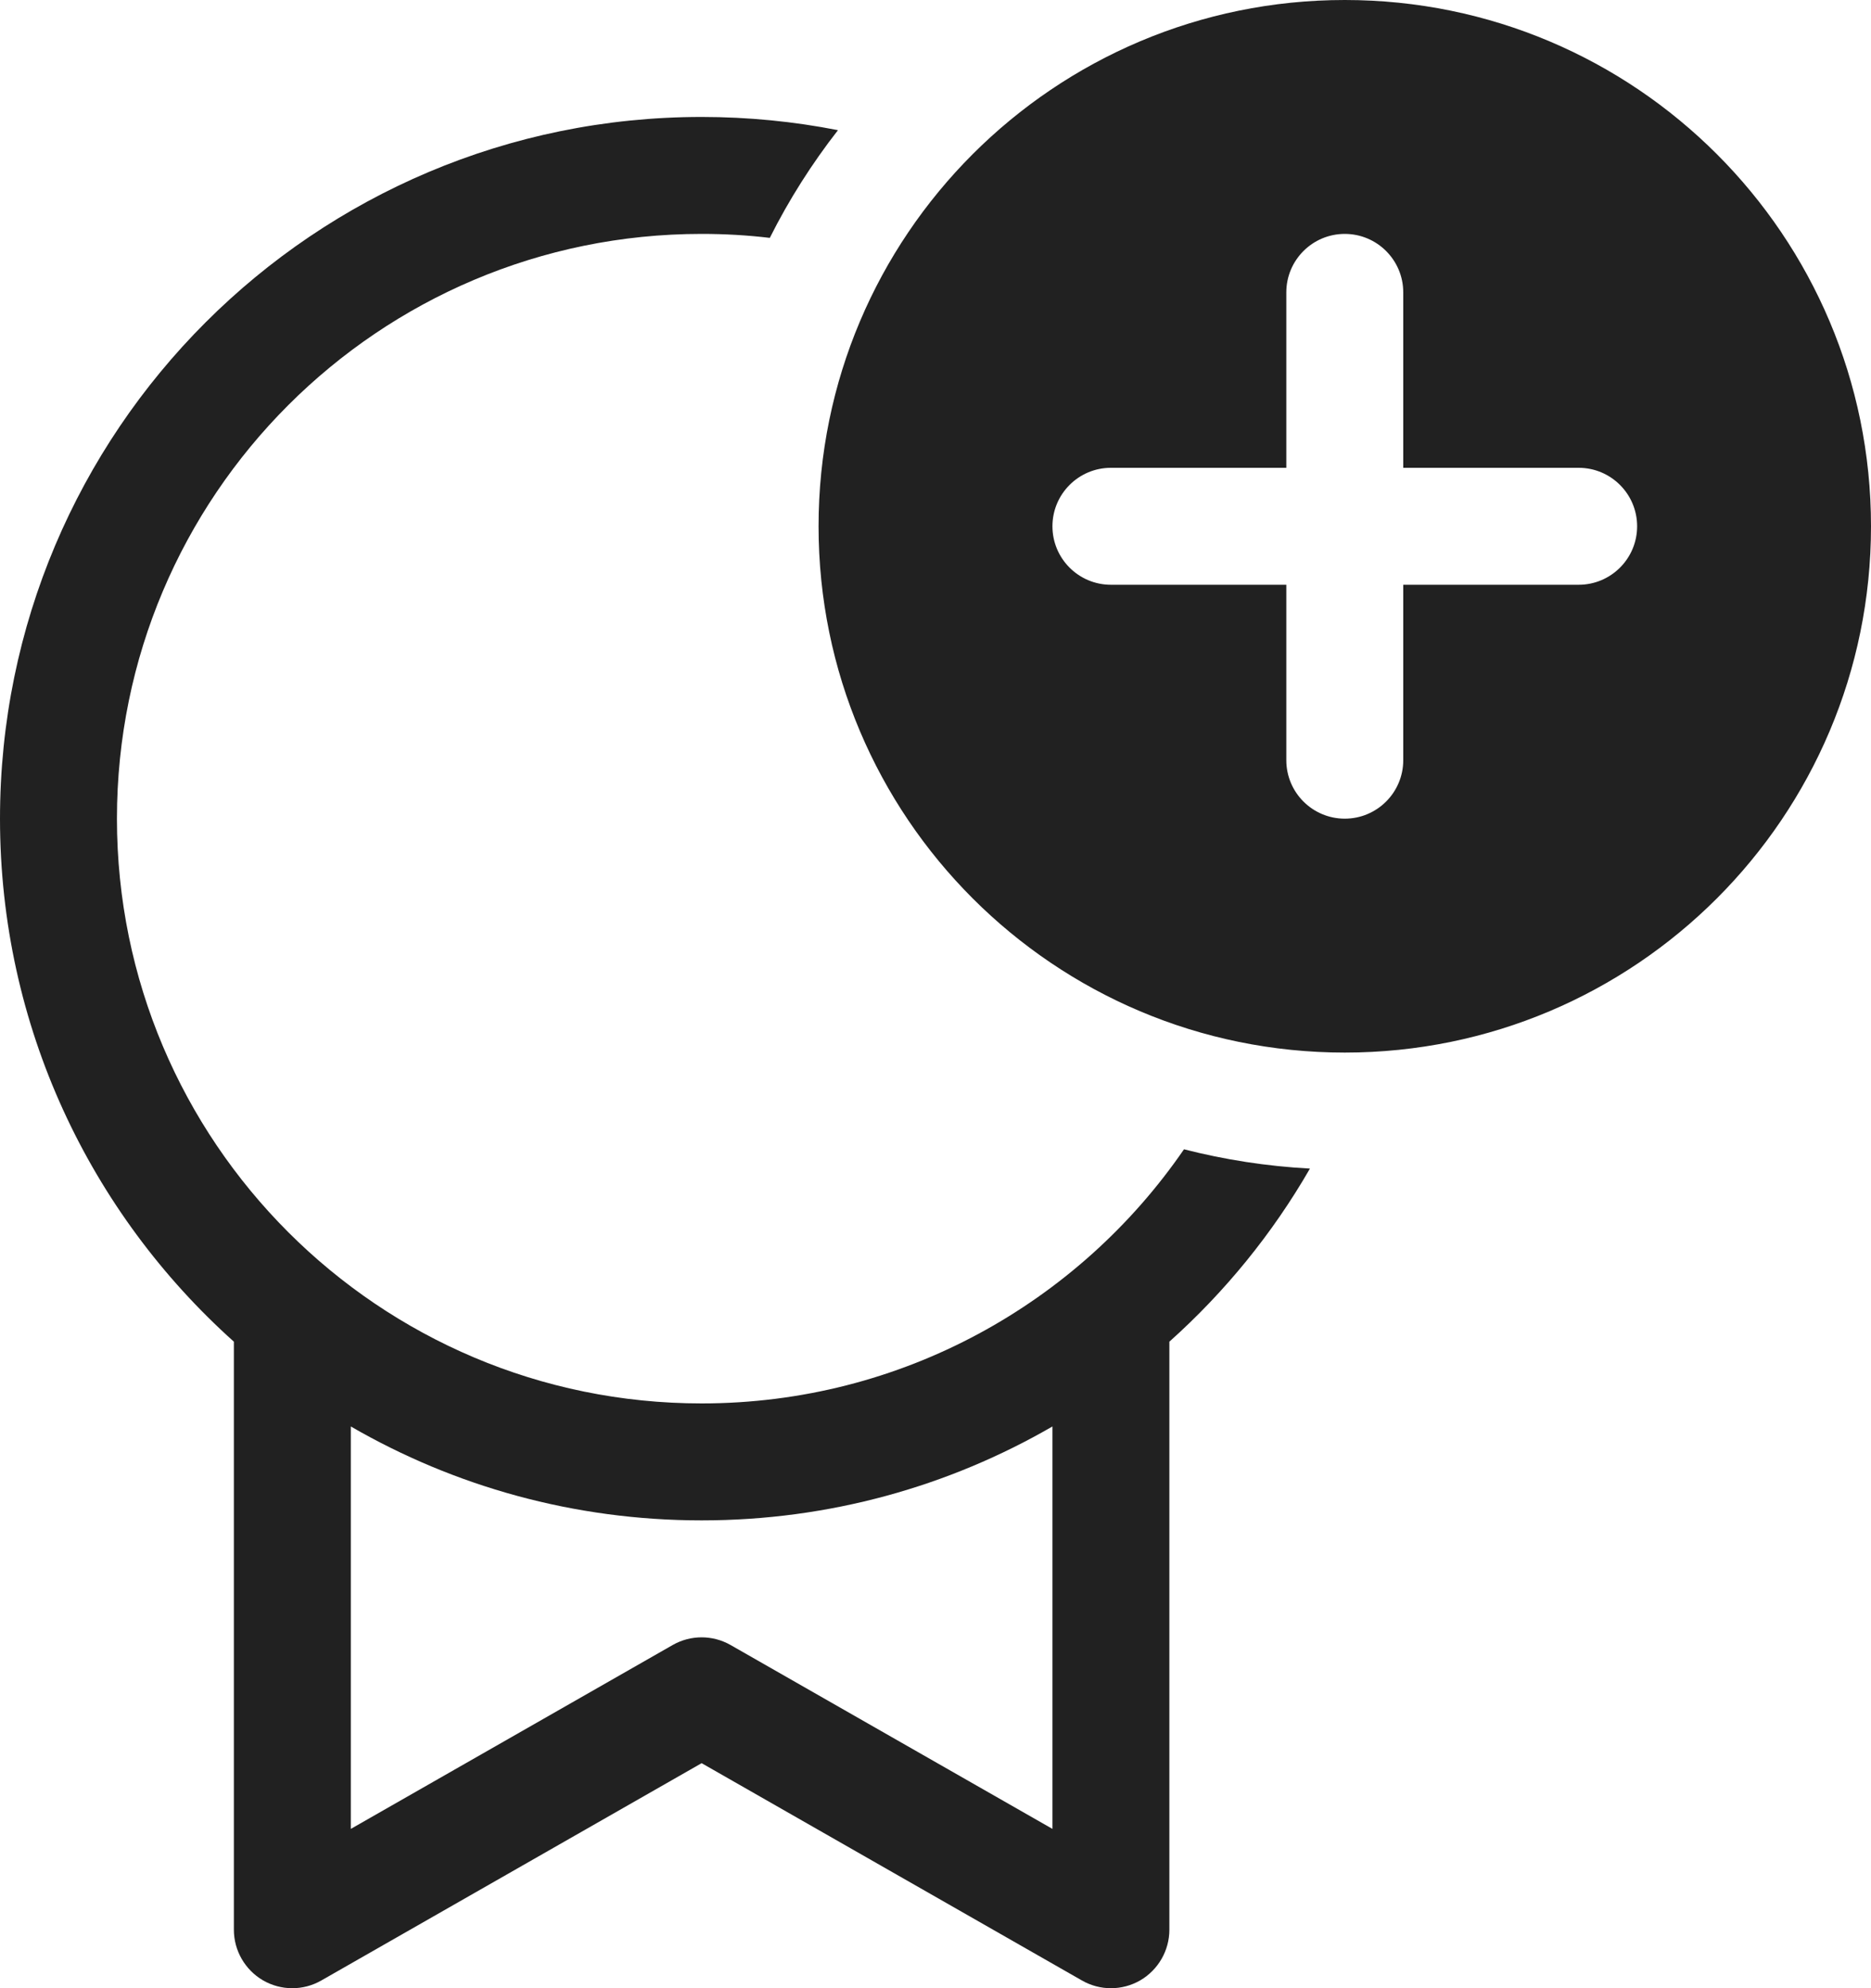 <svg width="16" height="17" viewBox="0 0 16 17" fill="none" xmlns="http://www.w3.org/2000/svg">
<path d="M16 4.5C16 6.985 13.985 9 11.5 9C9.015 9 7 6.985 7 4.5C7 2.015 9.015 0 11.5 0C13.985 0 16 2.015 16 4.5ZM12 2.5C12 2.224 11.776 2 11.5 2C11.224 2 11 2.224 11 2.5V4H9.5C9.224 4 9 4.224 9 4.5C9 4.776 9.224 5 9.5 5H11V6.5C11 6.776 11.224 7 11.5 7C11.776 7 12 6.776 12 6.5V5H13.5C13.776 5 14 4.776 14 4.5C14 4.224 13.776 4 13.5 4H12V2.5ZM6 1C6.399 1 6.789 1.039 7.166 1.113C6.943 1.399 6.747 1.707 6.583 2.034C6.392 2.011 6.197 2 6 2C3.239 2 1 4.239 1 7C1 9.761 3.239 12 6 12C7.712 12 9.224 11.139 10.125 9.827C10.472 9.916 10.832 9.972 11.202 9.992C10.882 10.548 10.475 11.047 10 11.472V16.5C10 16.678 9.905 16.843 9.751 16.933C9.597 17.022 9.407 17.023 9.252 16.934L6 15.076L2.748 16.934C2.593 17.023 2.403 17.022 2.249 16.933C2.095 16.843 2 16.678 2 16.5V11.472C0.773 10.373 0 8.777 0 7C0 3.686 2.686 1 6 1ZM6 13C4.907 13 3.883 12.708 3 12.197V15.638L5.752 14.066C5.906 13.978 6.094 13.978 6.248 14.066L9 15.638V12.197C8.117 12.708 7.093 13 6 13Z" fill="#212121"/>
</svg>

